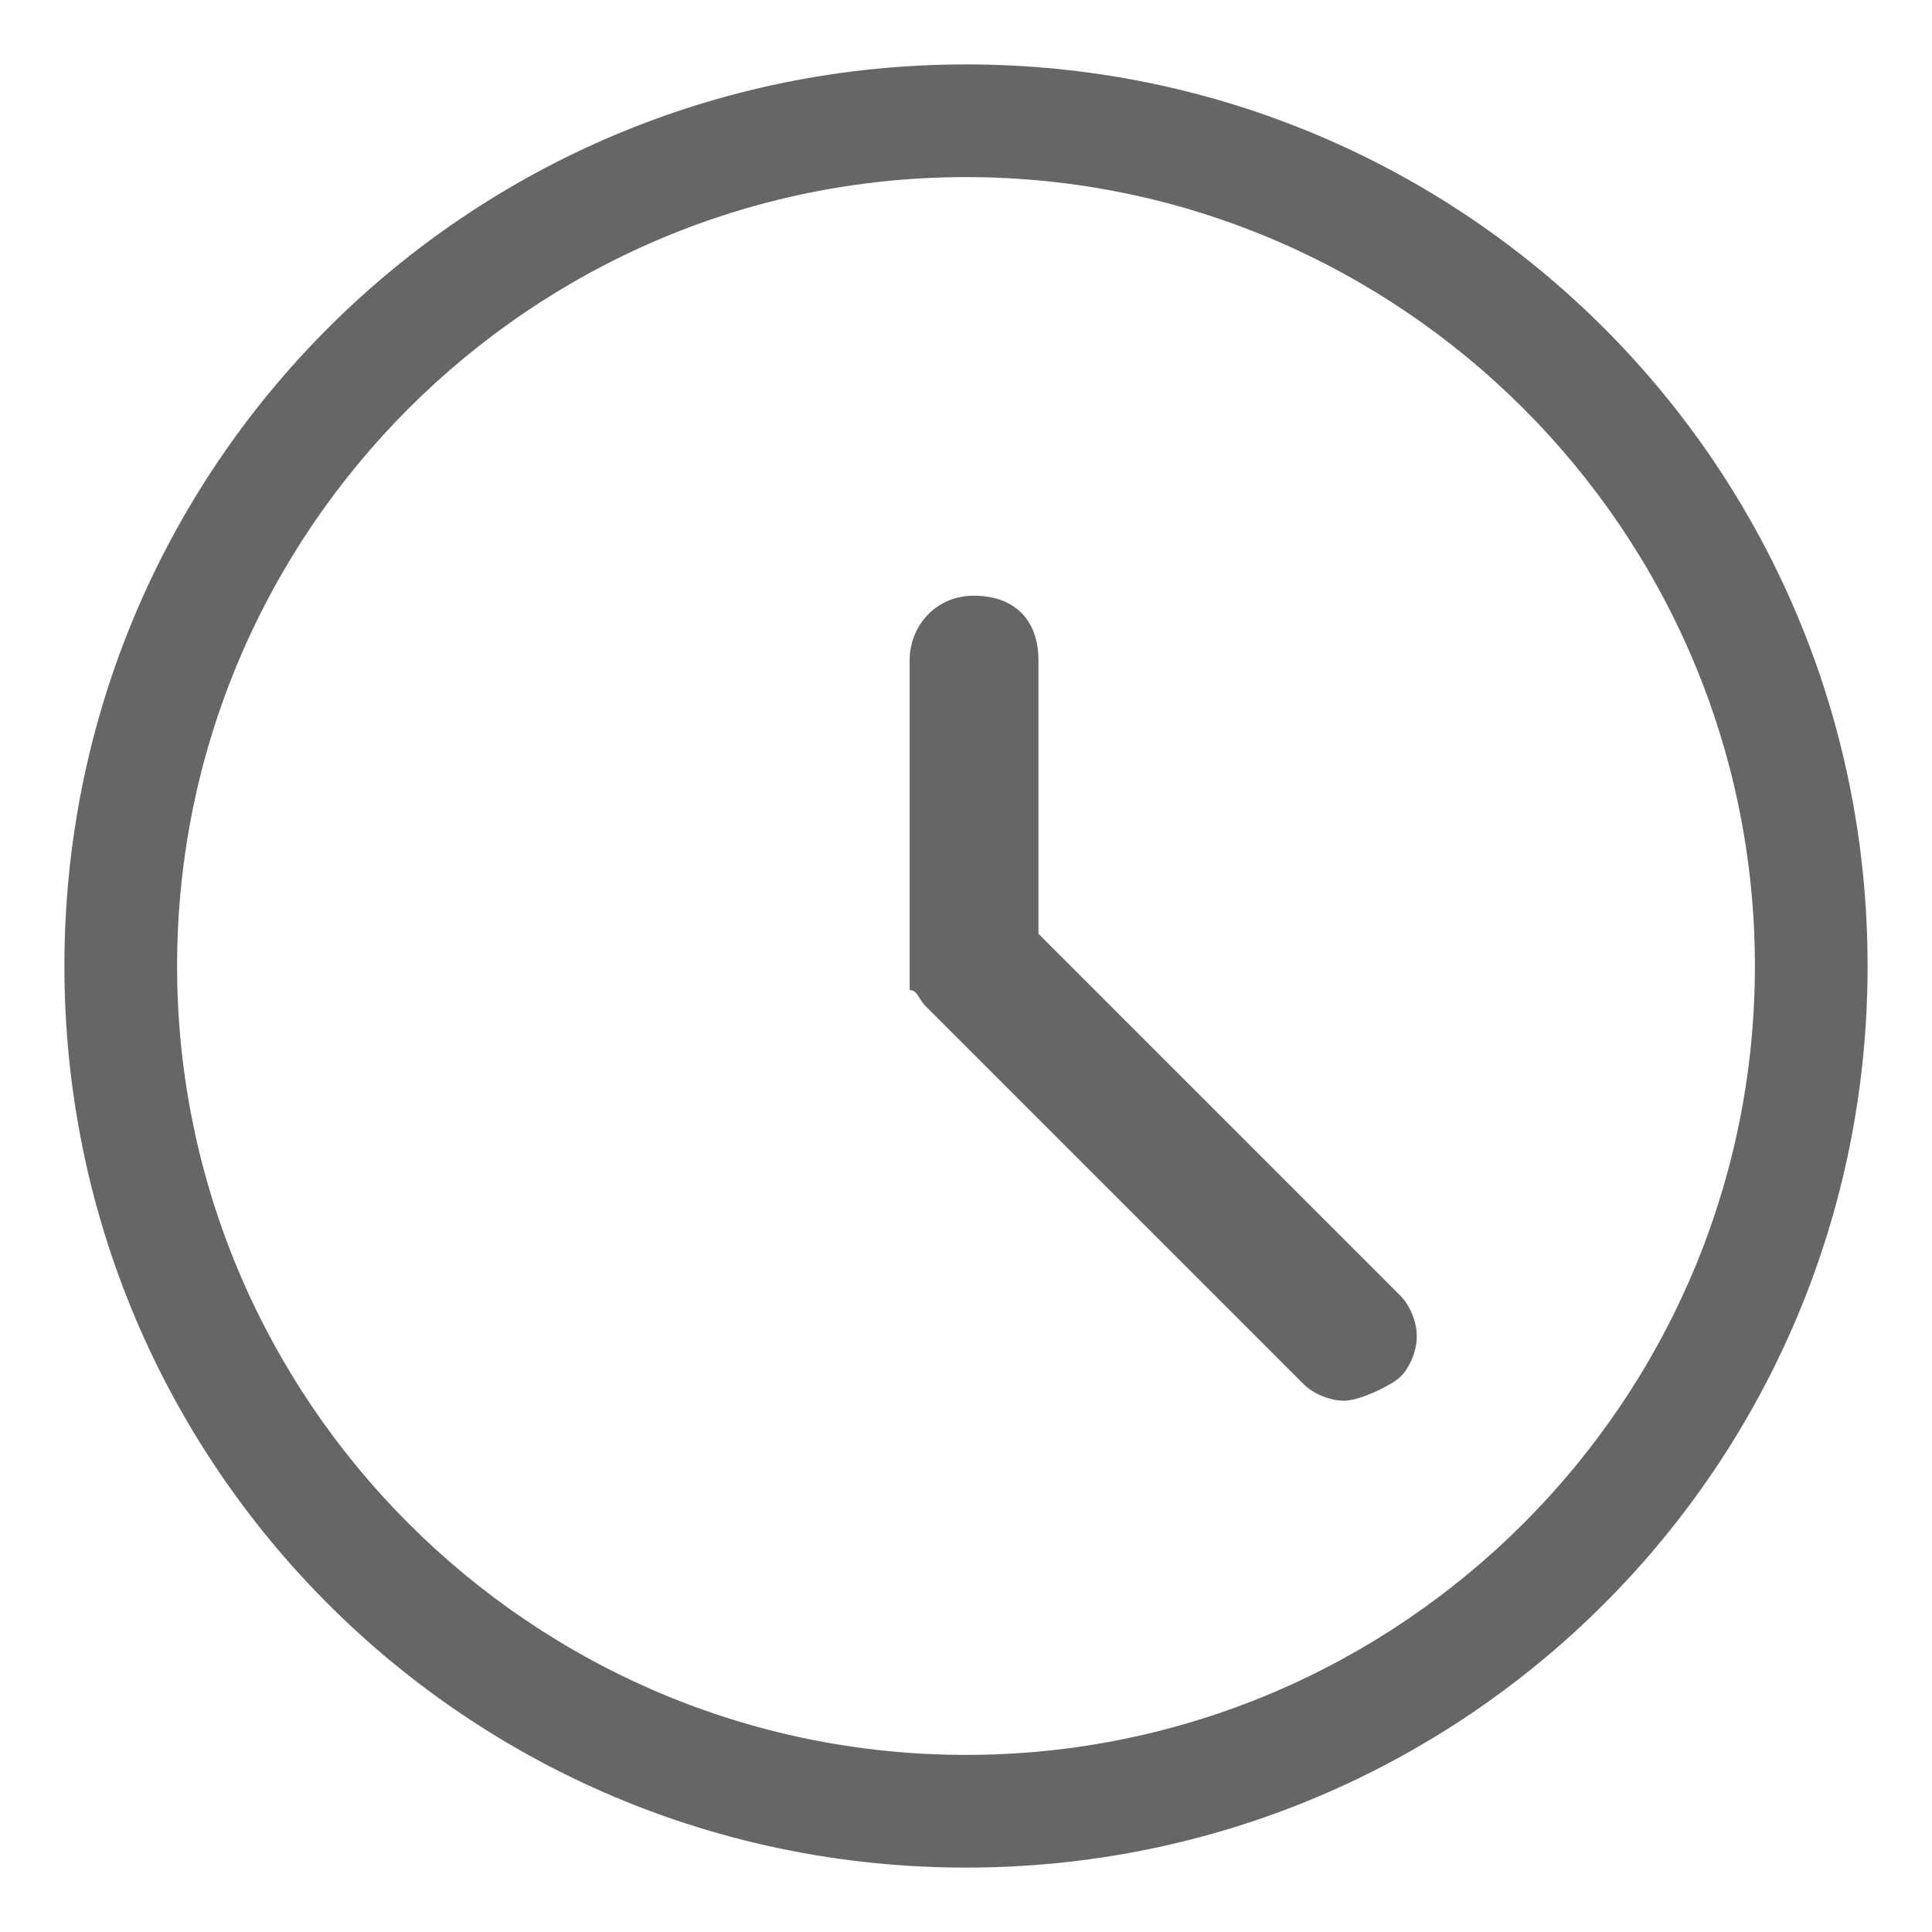 <?xml version="1.0" encoding="utf-8"?>
<!-- Generator: Adobe Illustrator 24.1.0, SVG Export Plug-In . SVG Version: 6.00 Build 0)  -->
<svg version="1.1" id="Layer_1" xmlns="http://www.w3.org/2000/svg" xmlns:xlink="http://www.w3.org/1999/xlink" x="0px" y="0px"
	 viewBox="0 0 24 24" style="enable-background:new 0 0 24 24;" xml:space="preserve">
<style type="text/css">
	.st0{fill:#666666;}
</style>
<g>
	<path class="st0" d="M12,23.2c-6.2,0-11.2-5-11.2-11.2S5.8,0.8,12,0.8s11.2,5,11.2,11.2S18.2,23.2,12,23.2z M12,2.2
		c-5.4,0-9.8,4.4-9.8,9.8s4.4,9.8,9.8,9.8s9.8-4.4,9.8-9.8S17.4,2.2,12,2.2z"/>
	<path class="st0" d="M16.7,17.4c-0.2,0-0.4-0.1-0.5-0.2l-4.7-4.7c-0.1-0.1-0.1-0.2-0.2-0.2c0,0,0,0,0,0c0-0.1,0-0.2,0-0.3V8.2
		c0-0.4,0.3-0.8,0.8-0.8s0.8,0.3,0.8,0.8v3.4l4.5,4.5c0.1,0.1,0.2,0.3,0.2,0.5s-0.1,0.4-0.2,0.5S16.9,17.4,16.7,17.4z"/>
</g>
</svg>
